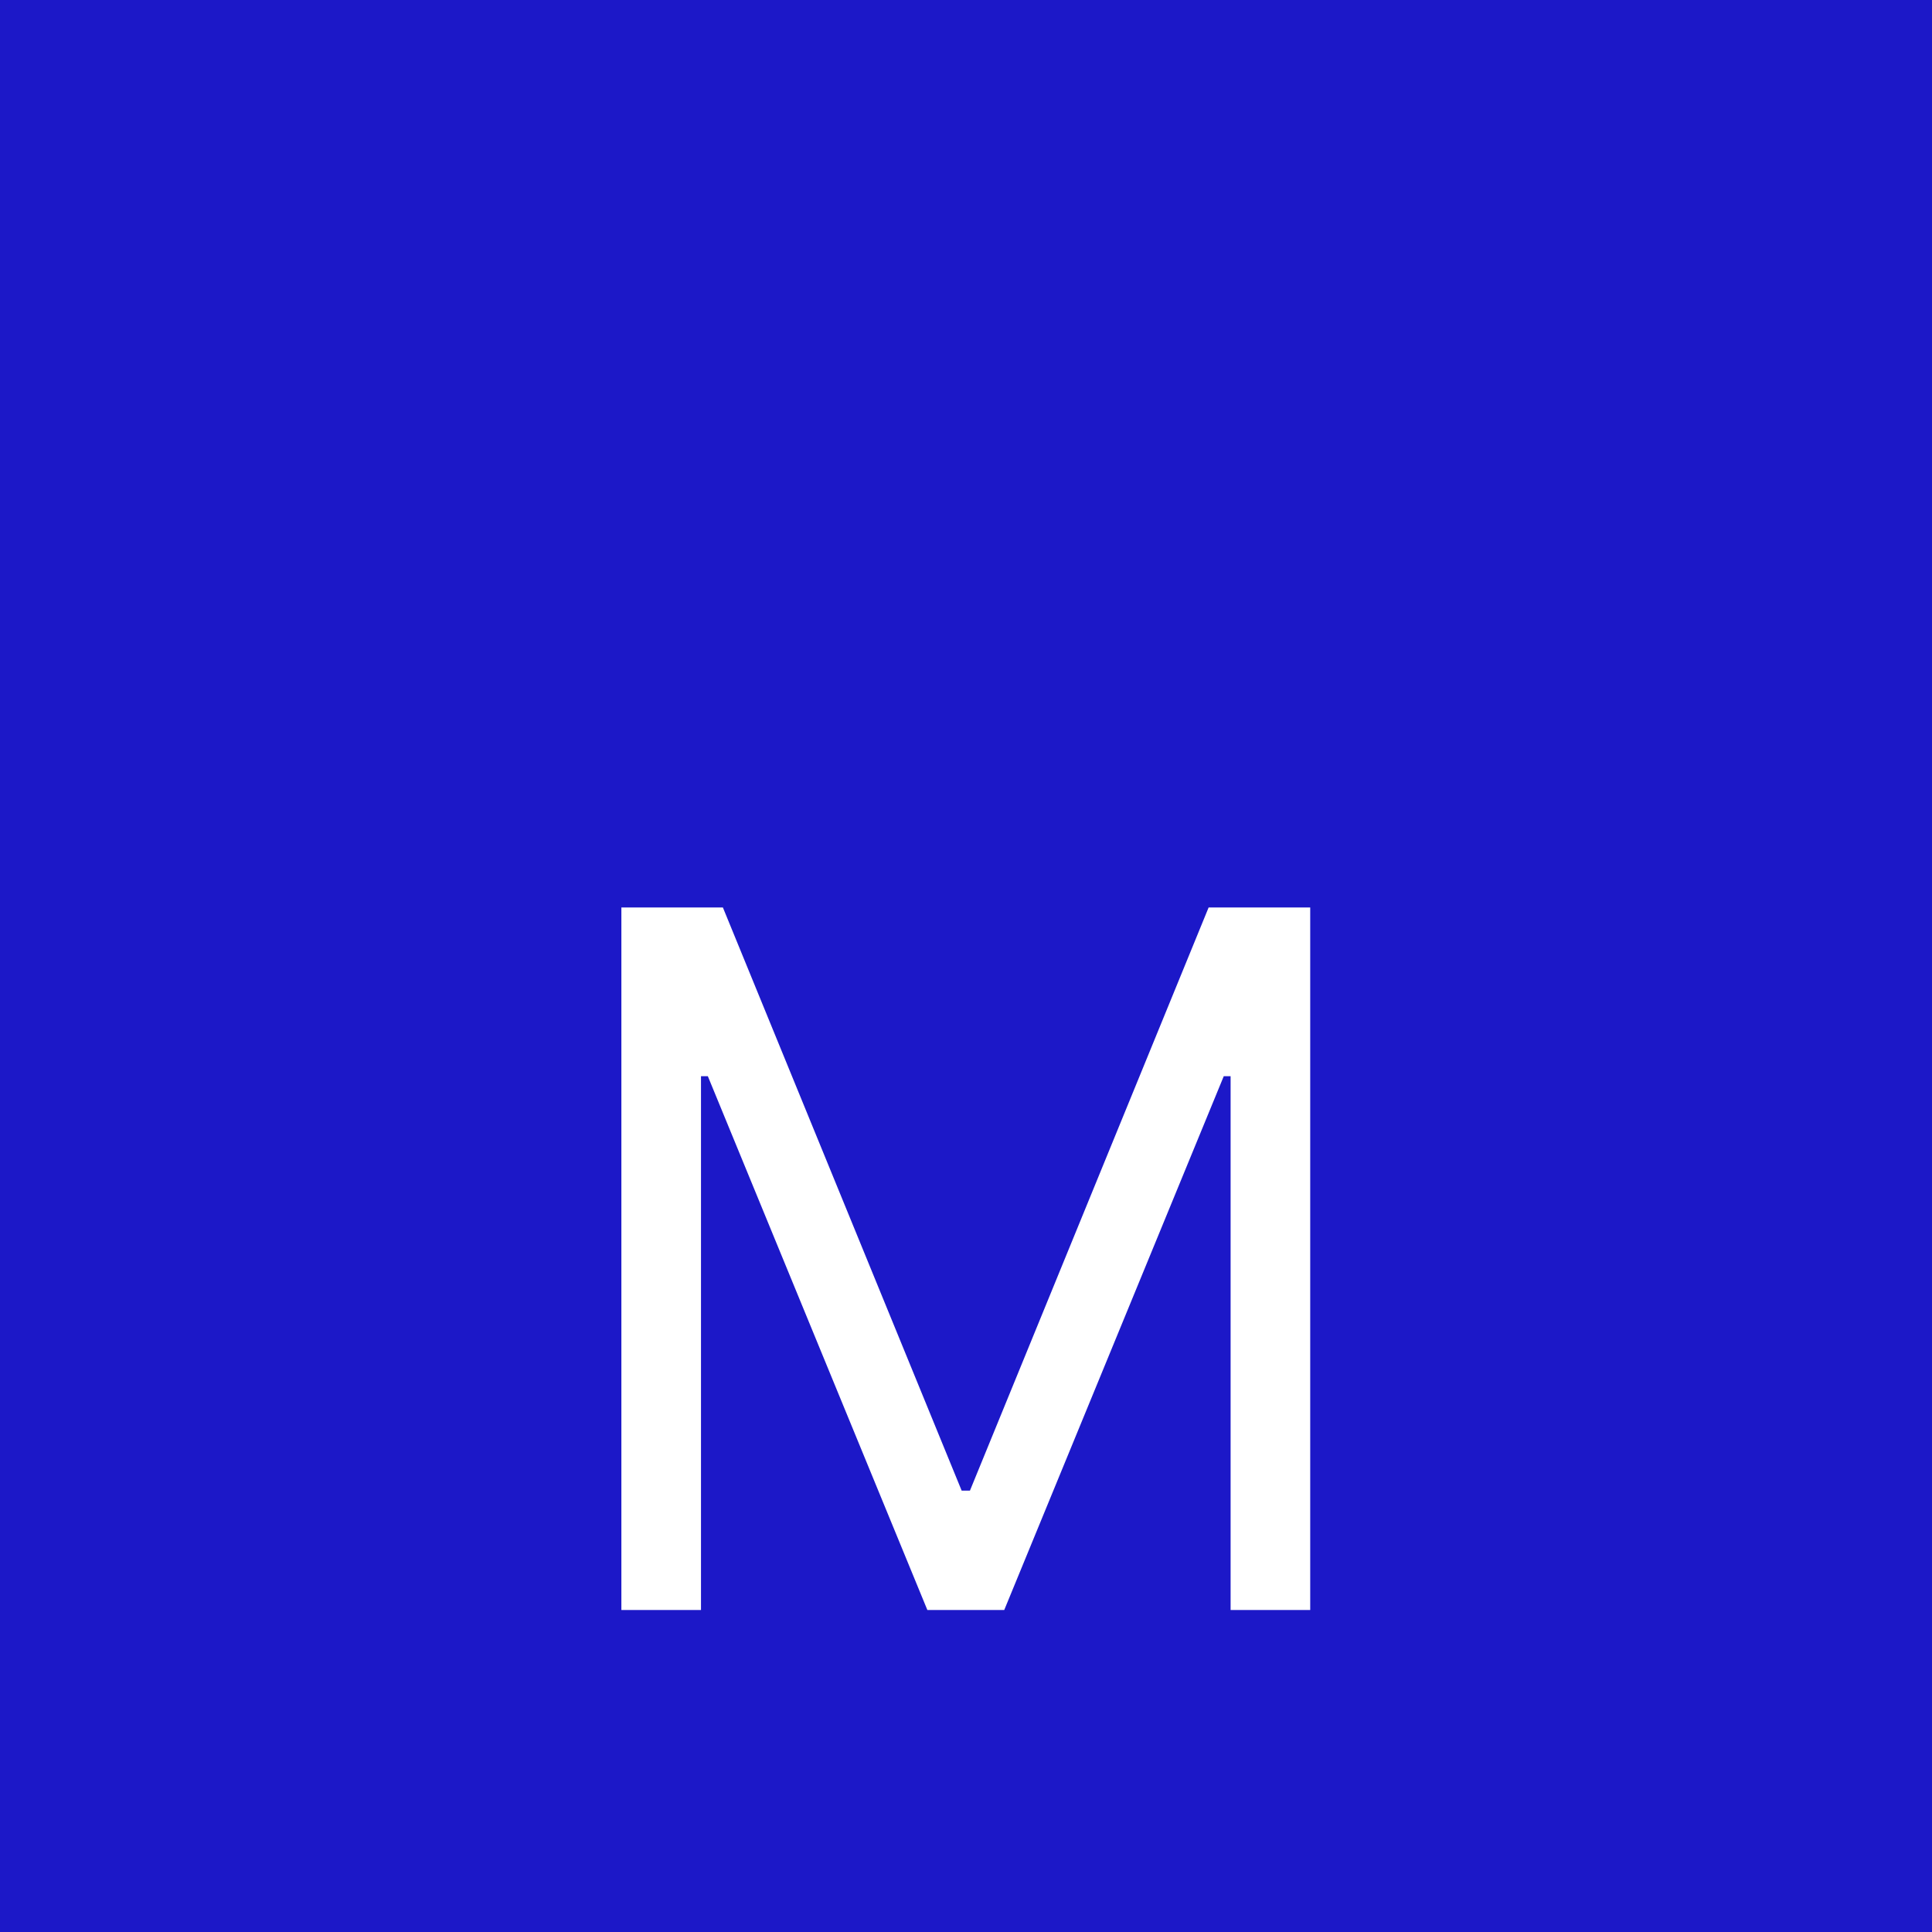 <svg width="24" height="24" viewBox="0 0 24 24" fill="none" xmlns="http://www.w3.org/2000/svg">
<rect width="24" height="24" fill="#1C18C8"/>
<g filter="url(#filter0_d_1_2)">
<path d="M7.719 7.273H8.98L11.946 14.517H12.049L15.014 7.273H16.276V16H15.287V9.369H15.202L12.475 16H11.52L8.793 9.369H8.708V16H7.719V7.273Z" fill="white"/>
</g>
<defs>
<filter id="filter0_d_1_2" x="3.719" y="7.273" width="16.557" height="16.727" filterUnits="userSpaceOnUse" color-interpolation-filters="sRGB">
<feFlood flood-opacity="0" result="BackgroundImageFix"/>
<feColorMatrix in="SourceAlpha" type="matrix" values="0 0 0 0 0 0 0 0 0 0 0 0 0 0 0 0 0 0 127 0" result="hardAlpha"/>
<feOffset dy="4"/>
<feGaussianBlur stdDeviation="2"/>
<feComposite in2="hardAlpha" operator="out"/>
<feColorMatrix type="matrix" values="0 0 0 0 0 0 0 0 0 0 0 0 0 0 0 0 0 0 0.25 0"/>
<feBlend mode="normal" in2="BackgroundImageFix" result="effect1_dropShadow_1_2"/>
<feBlend mode="normal" in="SourceGraphic" in2="effect1_dropShadow_1_2" result="shape"/>
</filter>
</defs>
</svg>
